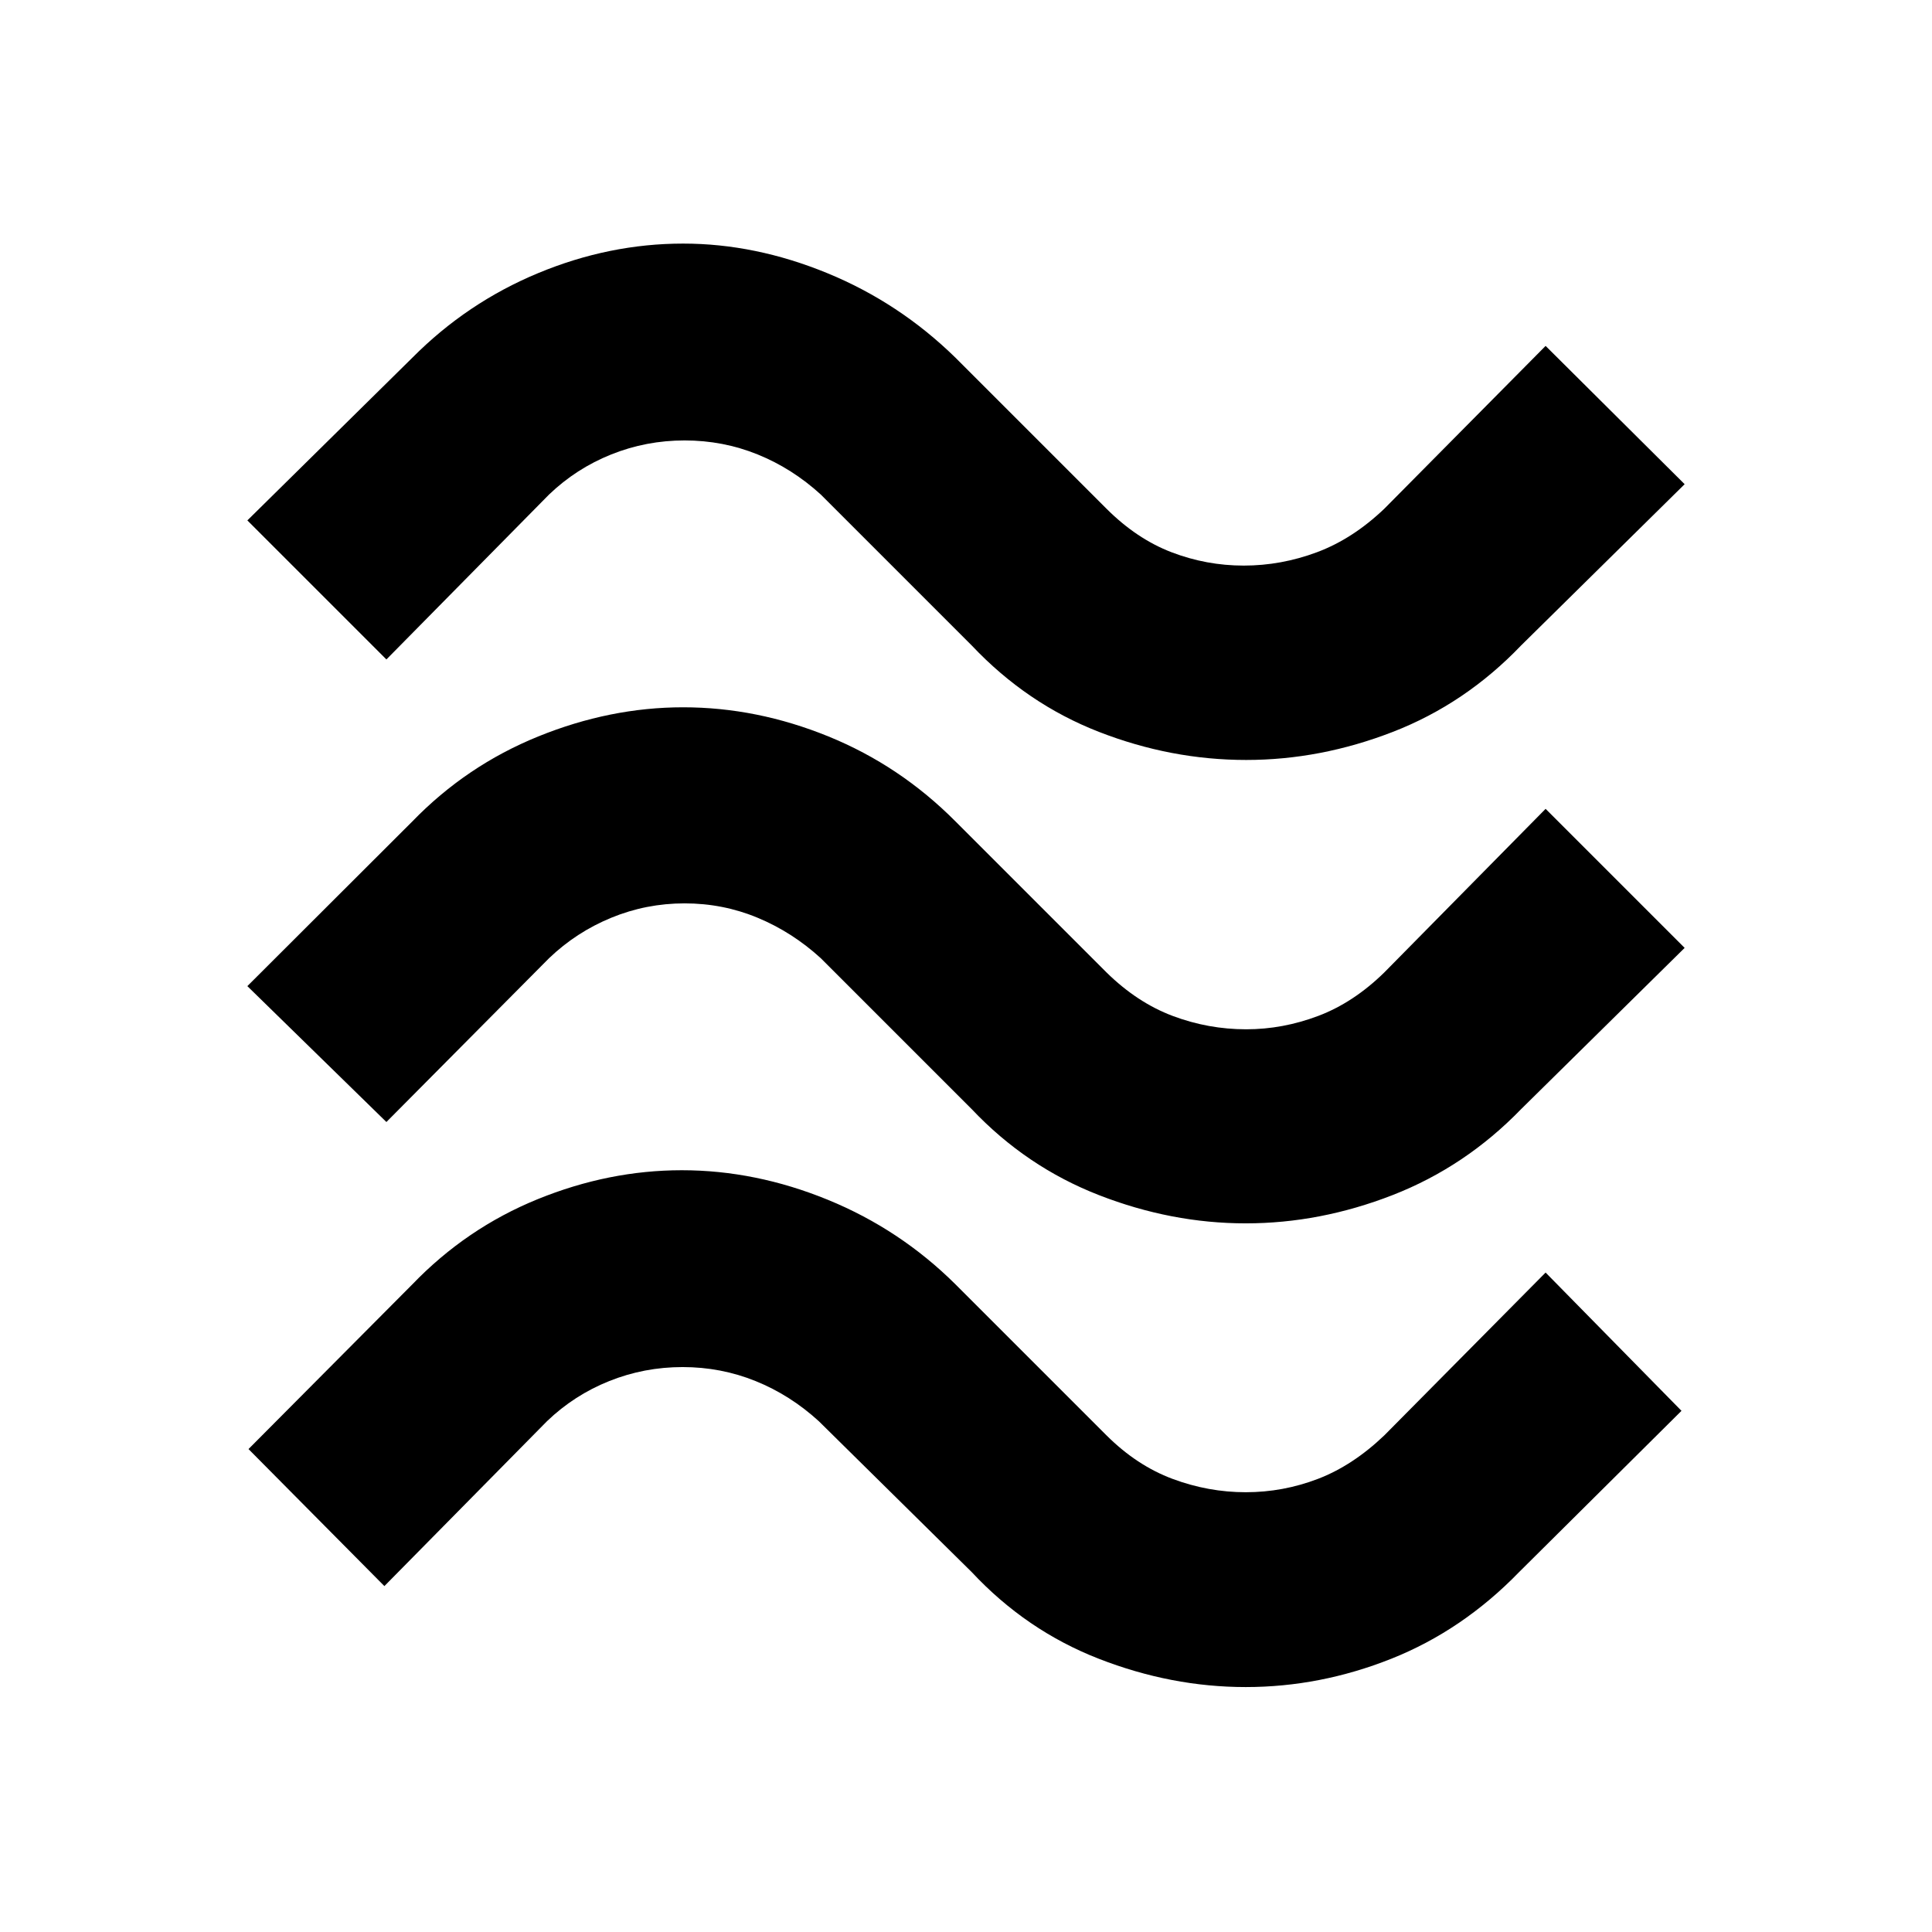 <svg xmlns="http://www.w3.org/2000/svg" height="40" viewBox="0 -960 960 960" width="40"><path d="M755.81-639.26q-27.71 28.95-63.67 42.91-35.97 13.97-72.91 13.97-37.32 0-73.16-13.95-35.84-13.95-63.21-42.93l-75-75q-14.21-12.97-31.4-19.93-17.19-6.96-36.28-6.96t-36.46 6.96q-17.37 6.96-30.91 19.93L192-632.32l-69.09-69.09 81.95-80.81q27.18-27.38 62.52-42.06 35.34-14.68 72.06-14.68 35.86 0 71.62 14.68 35.76 14.68 63.75 42.06l75 75q15.01 14.99 32.33 21.63 17.32 6.63 35.86 6.63 18.57 0 36.36-6.63 17.79-6.64 33.5-21.63l80.14-80.9 69.09 68.71-81.28 80.15Zm0 230.4q-27.73 28.61-63.8 42.68-36.07 14.06-73.01 14.06-36.94 0-73.01-14.06-36.07-14.07-63.13-42.68l-75-75q-14.21-12.97-31.4-20.11-17.19-7.15-36.28-7.15t-36.46 7.15q-17.37 7.14-30.91 20.11L192-402.48 122.91-470l81.95-81.81q26.89-27.76 62.59-42.25 35.71-14.49 71.98-14.49 36.66 0 72.23 14.49 35.57 14.49 63.15 42.25l75 75q15.26 14.99 32.92 21.63 17.66 6.63 36.5 6.63 18.18 0 35.75-6.63 17.58-6.64 32.88-21.63L768-558.09 837.09-489l-81.28 80.14Zm-1 230.04q-28.12 28.98-63.5 43.05-35.37 14.06-72.31 14.06-36.94 0-73.01-14.06-36.07-14.07-63.13-43.05l-76-75q-14.21-12.98-31.4-19.93-17.19-6.96-36.28-6.96t-36.46 6.96q-17.37 6.95-30.91 19.93L191-171.88l-67.52-68.09 81.38-81.81q26.89-27.94 62.26-42.34 35.37-14.4 71.65-14.4 36.65 0 72.56 14.68 35.9 14.68 63.48 42.06l75 75q15.04 14.99 32.83 21.63 17.79 6.63 36.36 6.63 18.54 0 35.86-6.63 17.32-6.64 33-21.63l80.14-80.9 67.52 68.71-80.71 80.15Z"/></svg>